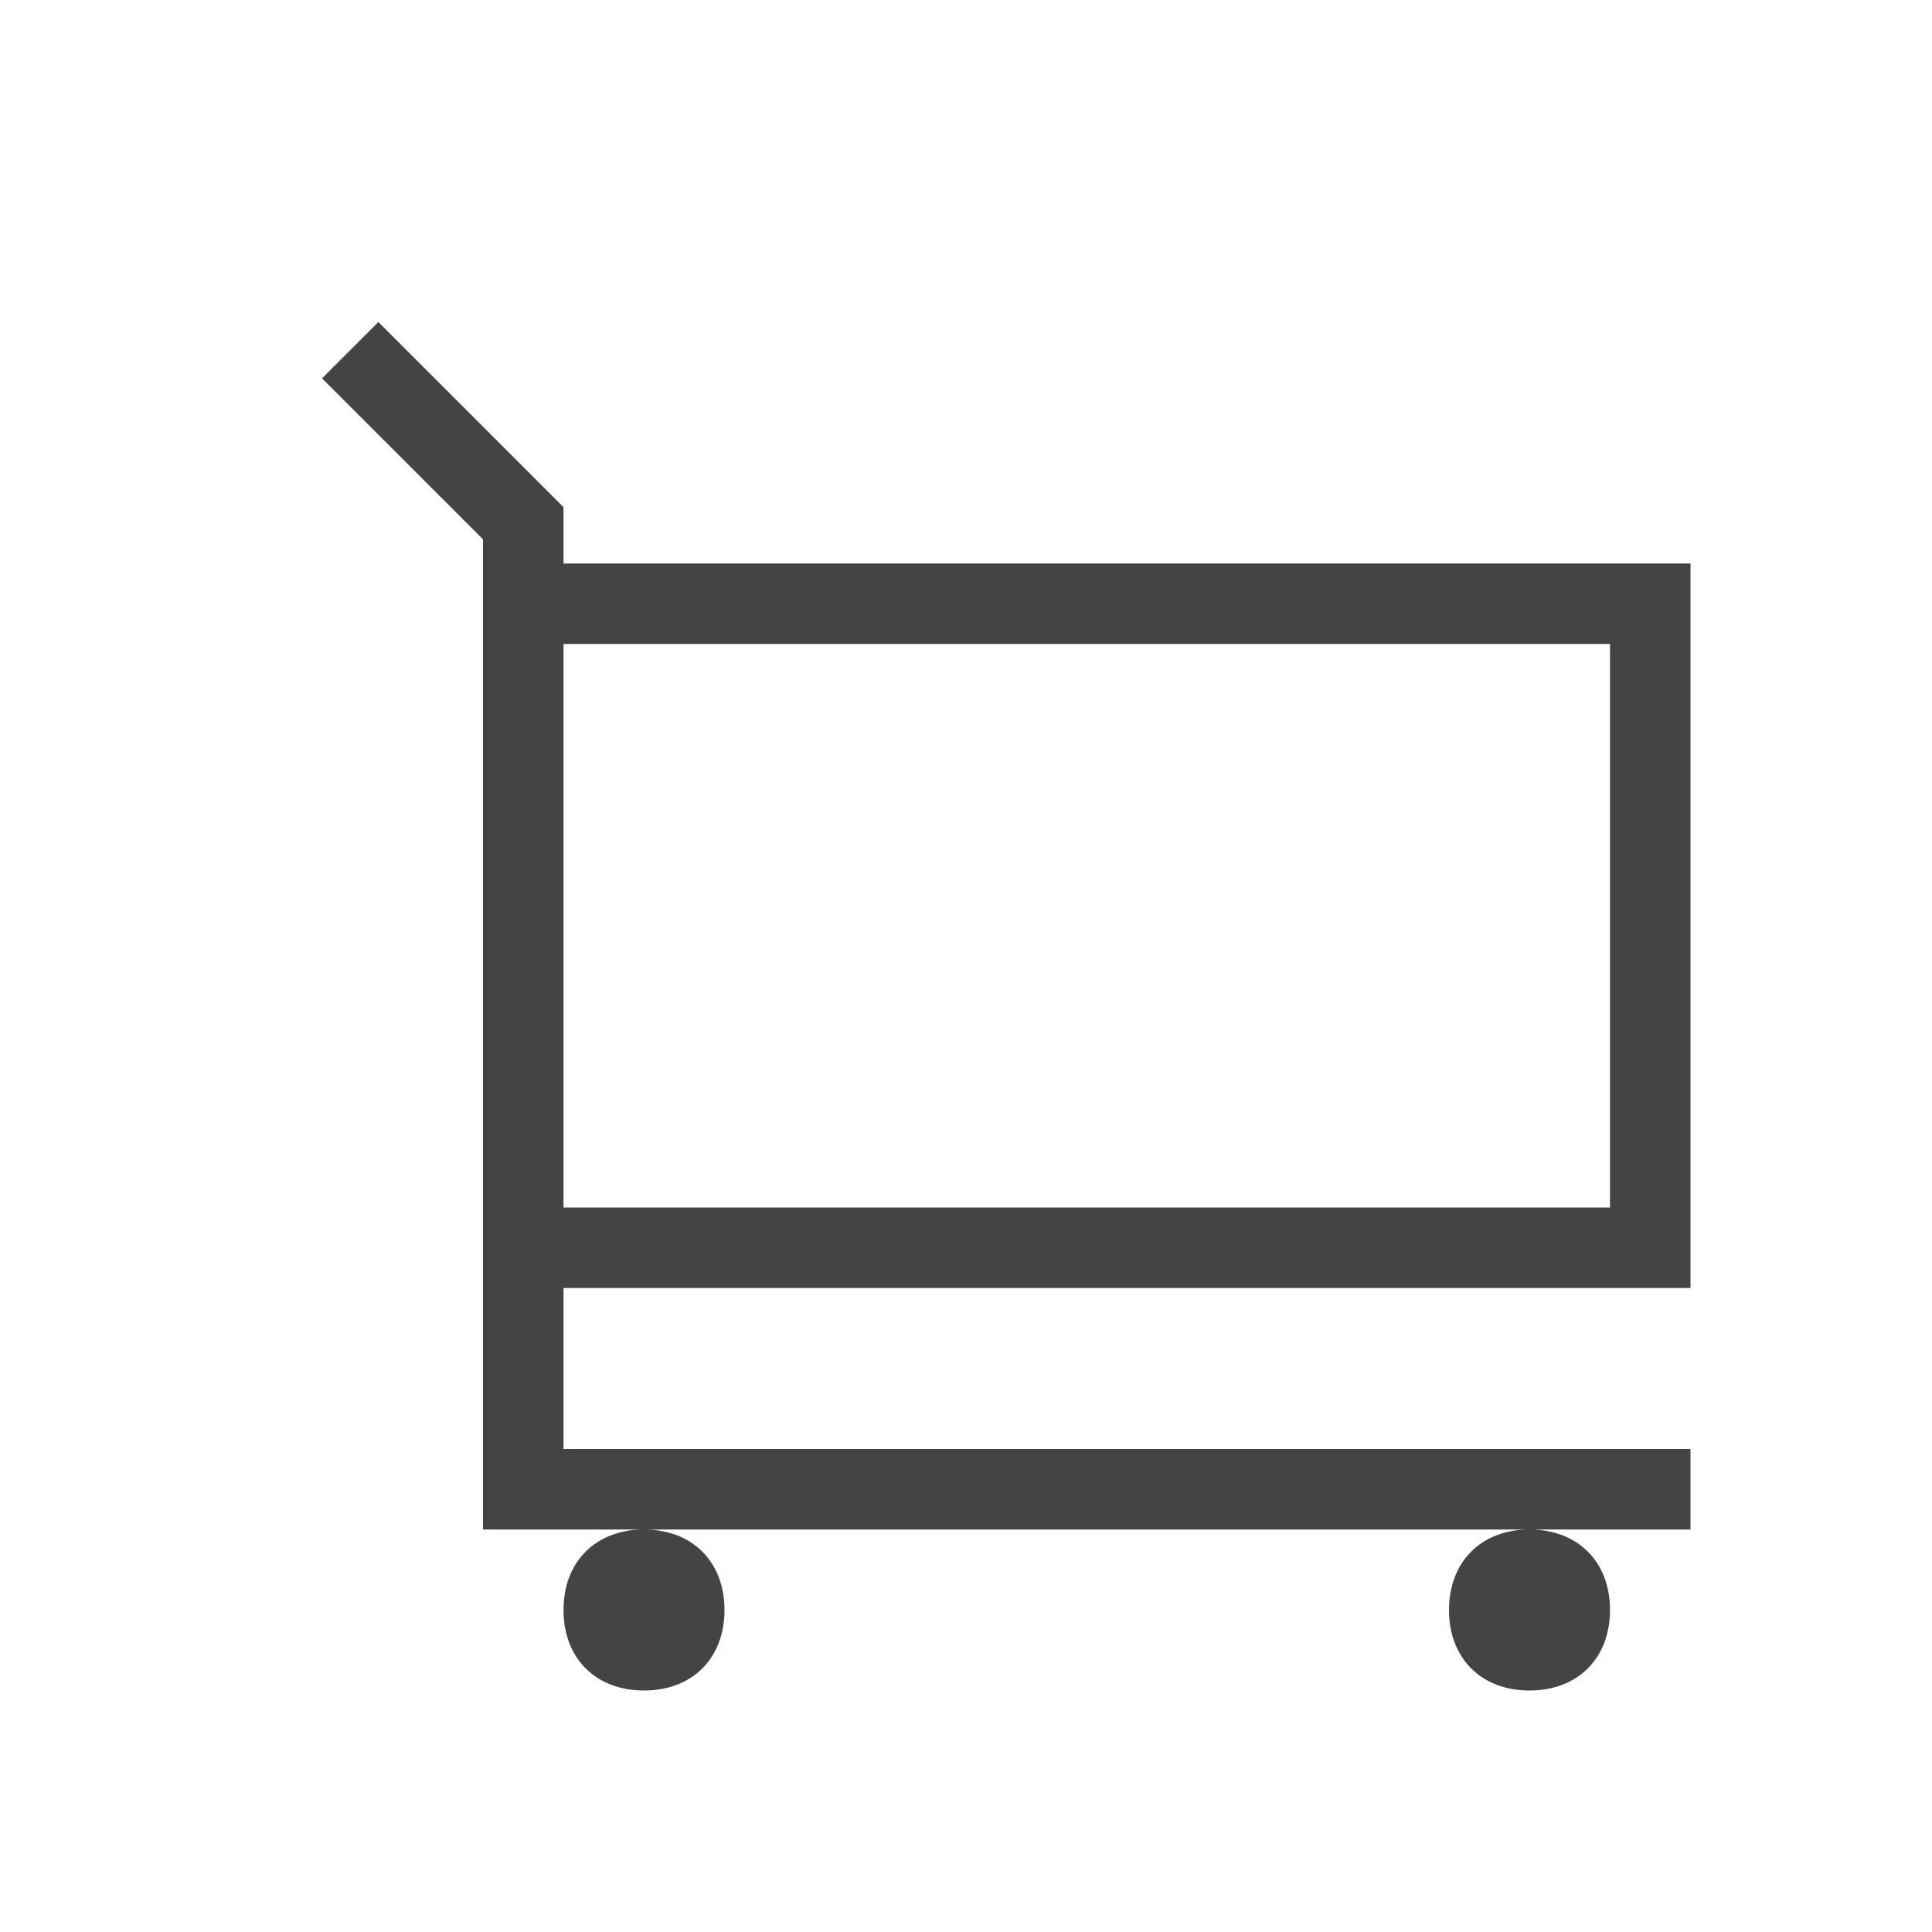 <?xml version="1.0" standalone="no"?><!DOCTYPE svg PUBLIC "-//W3C//DTD SVG 1.1//EN" "http://www.w3.org/Graphics/SVG/1.1/DTD/svg11.dtd"><svg t="1661775705320" class="icon" viewBox="0 0 1024 1024" version="1.1" xmlns="http://www.w3.org/2000/svg" p-id="1921" xmlns:xlink="http://www.w3.org/1999/xlink" width="200" height="200"><path d="M298.667 298.667h597.333v384H298.667v85.333h597.333v42.667H256V285.867l-85.333-85.333 29.867-29.867L298.667 268.8V298.667z m0 42.667v298.667h554.667V341.333H298.667z m42.667 554.667c-25.6 0-42.667-17.067-42.667-42.667s17.067-42.667 42.667-42.667 42.667 17.067 42.667 42.667-17.067 42.667-42.667 42.667z m469.333 0c-25.6 0-42.667-17.067-42.667-42.667s17.067-42.667 42.667-42.667 42.667 17.067 42.667 42.667-17.067 42.667-42.667 42.667z" fill="#444444" p-id="1922"></path></svg>